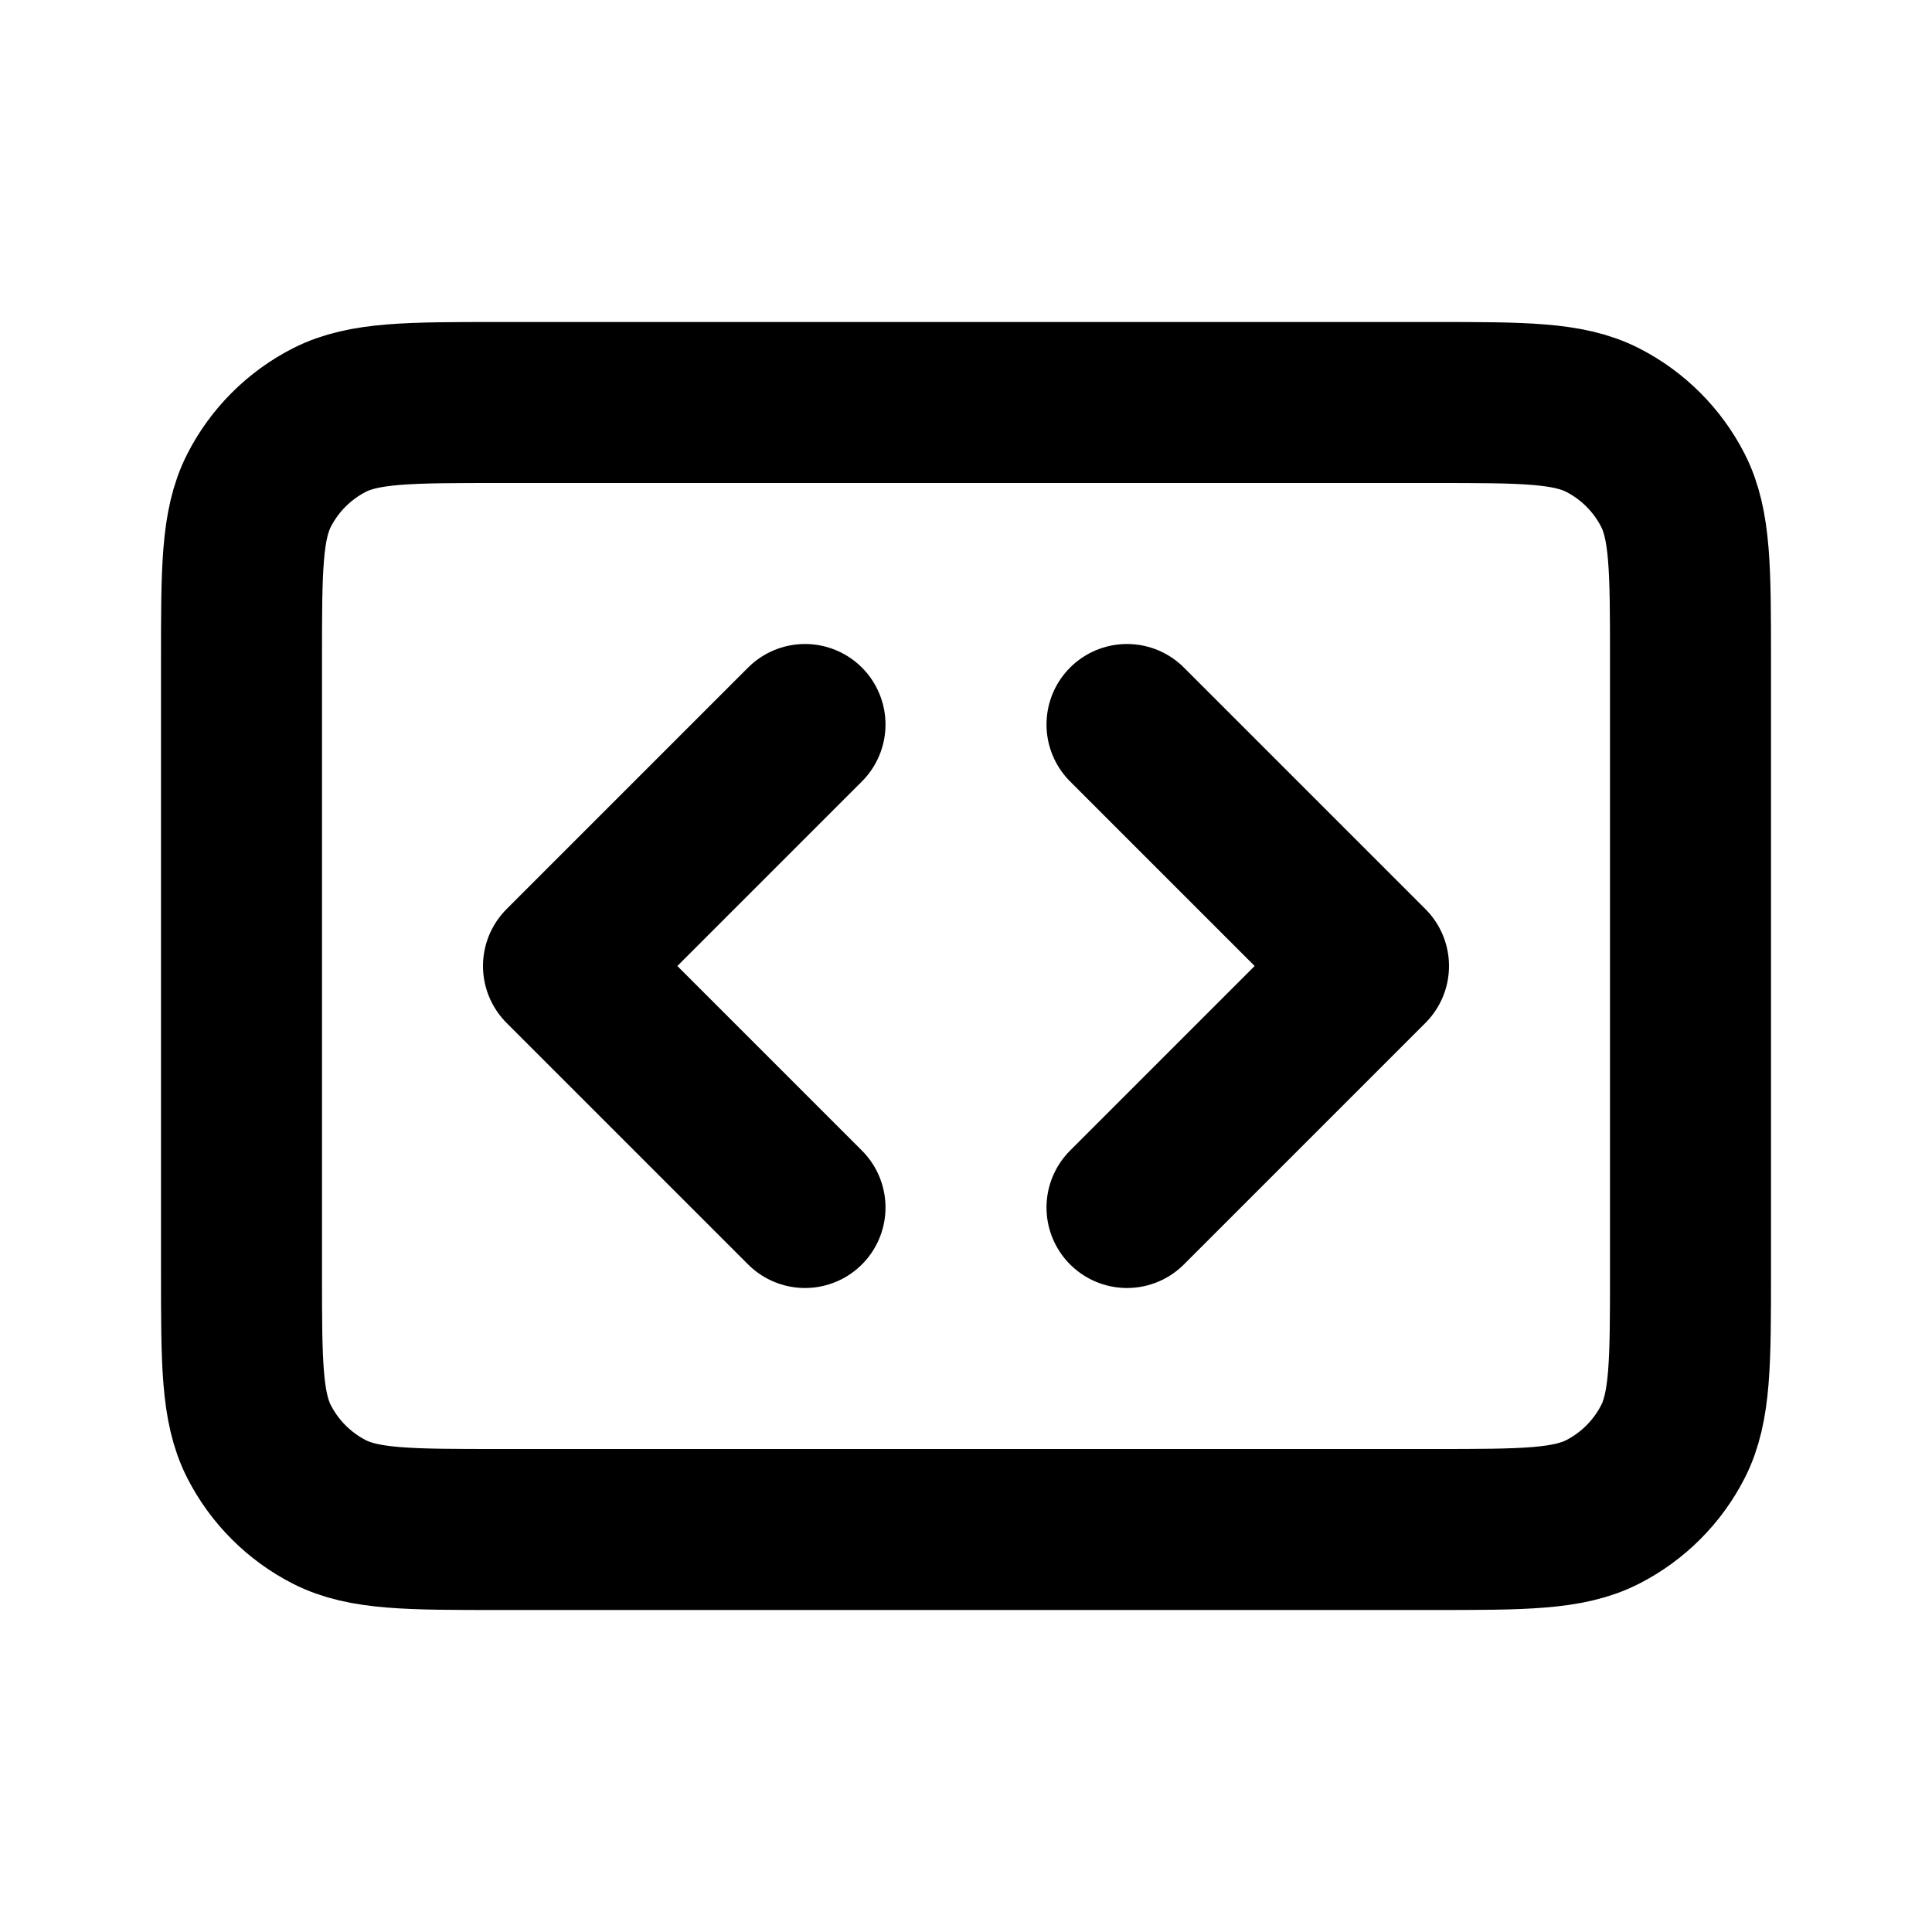 <!DOCTYPE svg PUBLIC "-//W3C//DTD SVG 1.1//EN" "http://www.w3.org/Graphics/SVG/1.1/DTD/svg11.dtd">

<!-- Uploaded to: SVG Repo, www.svgrepo.com, Transformed by: SVG Repo Mixer Tools -->
<svg width="64px" height="64px" viewBox="0 0 24 24" fill="none" xmlns="http://www.w3.org/2000/svg">

<g id="SVGRepo_bgCarrier" stroke-width="0"/>

<g id="SVGRepo_tracerCarrier" stroke-linecap="round" stroke-linejoin="round"/>

<g id="SVGRepo_iconCarrier"> <path d="M3 8.2C3 7.08 3 6.52 3.218 6.092C3.41 5.716 3.716 5.41 4.092 5.218C4.52 5 5.08 5 6.2 5H17.8C18.92 5 19.48 5 19.908 5.218C20.284 5.41 20.59 5.716 20.782 6.092C21 6.52 21 7.08 21 8.2V15.8C21 16.92 21 17.48 20.782 17.908C20.59 18.284 20.284 18.59 19.908 18.782C19.48 19 18.92 19 17.8 19H6.2C5.08 19 4.52 19 4.092 18.782C3.716 18.59 3.41 18.284 3.218 17.908C3 17.48 3 16.92 3 15.8V8.2Z" stroke="#000" stroke-width="2" stroke-linecap="round" stroke-linejoin="round"/> <path d="M10 9L7 12L10 15M14 9L17 12L14 15" stroke="#000" stroke-width="2" stroke-linecap="round" stroke-linejoin="round"/> </g>

</svg>